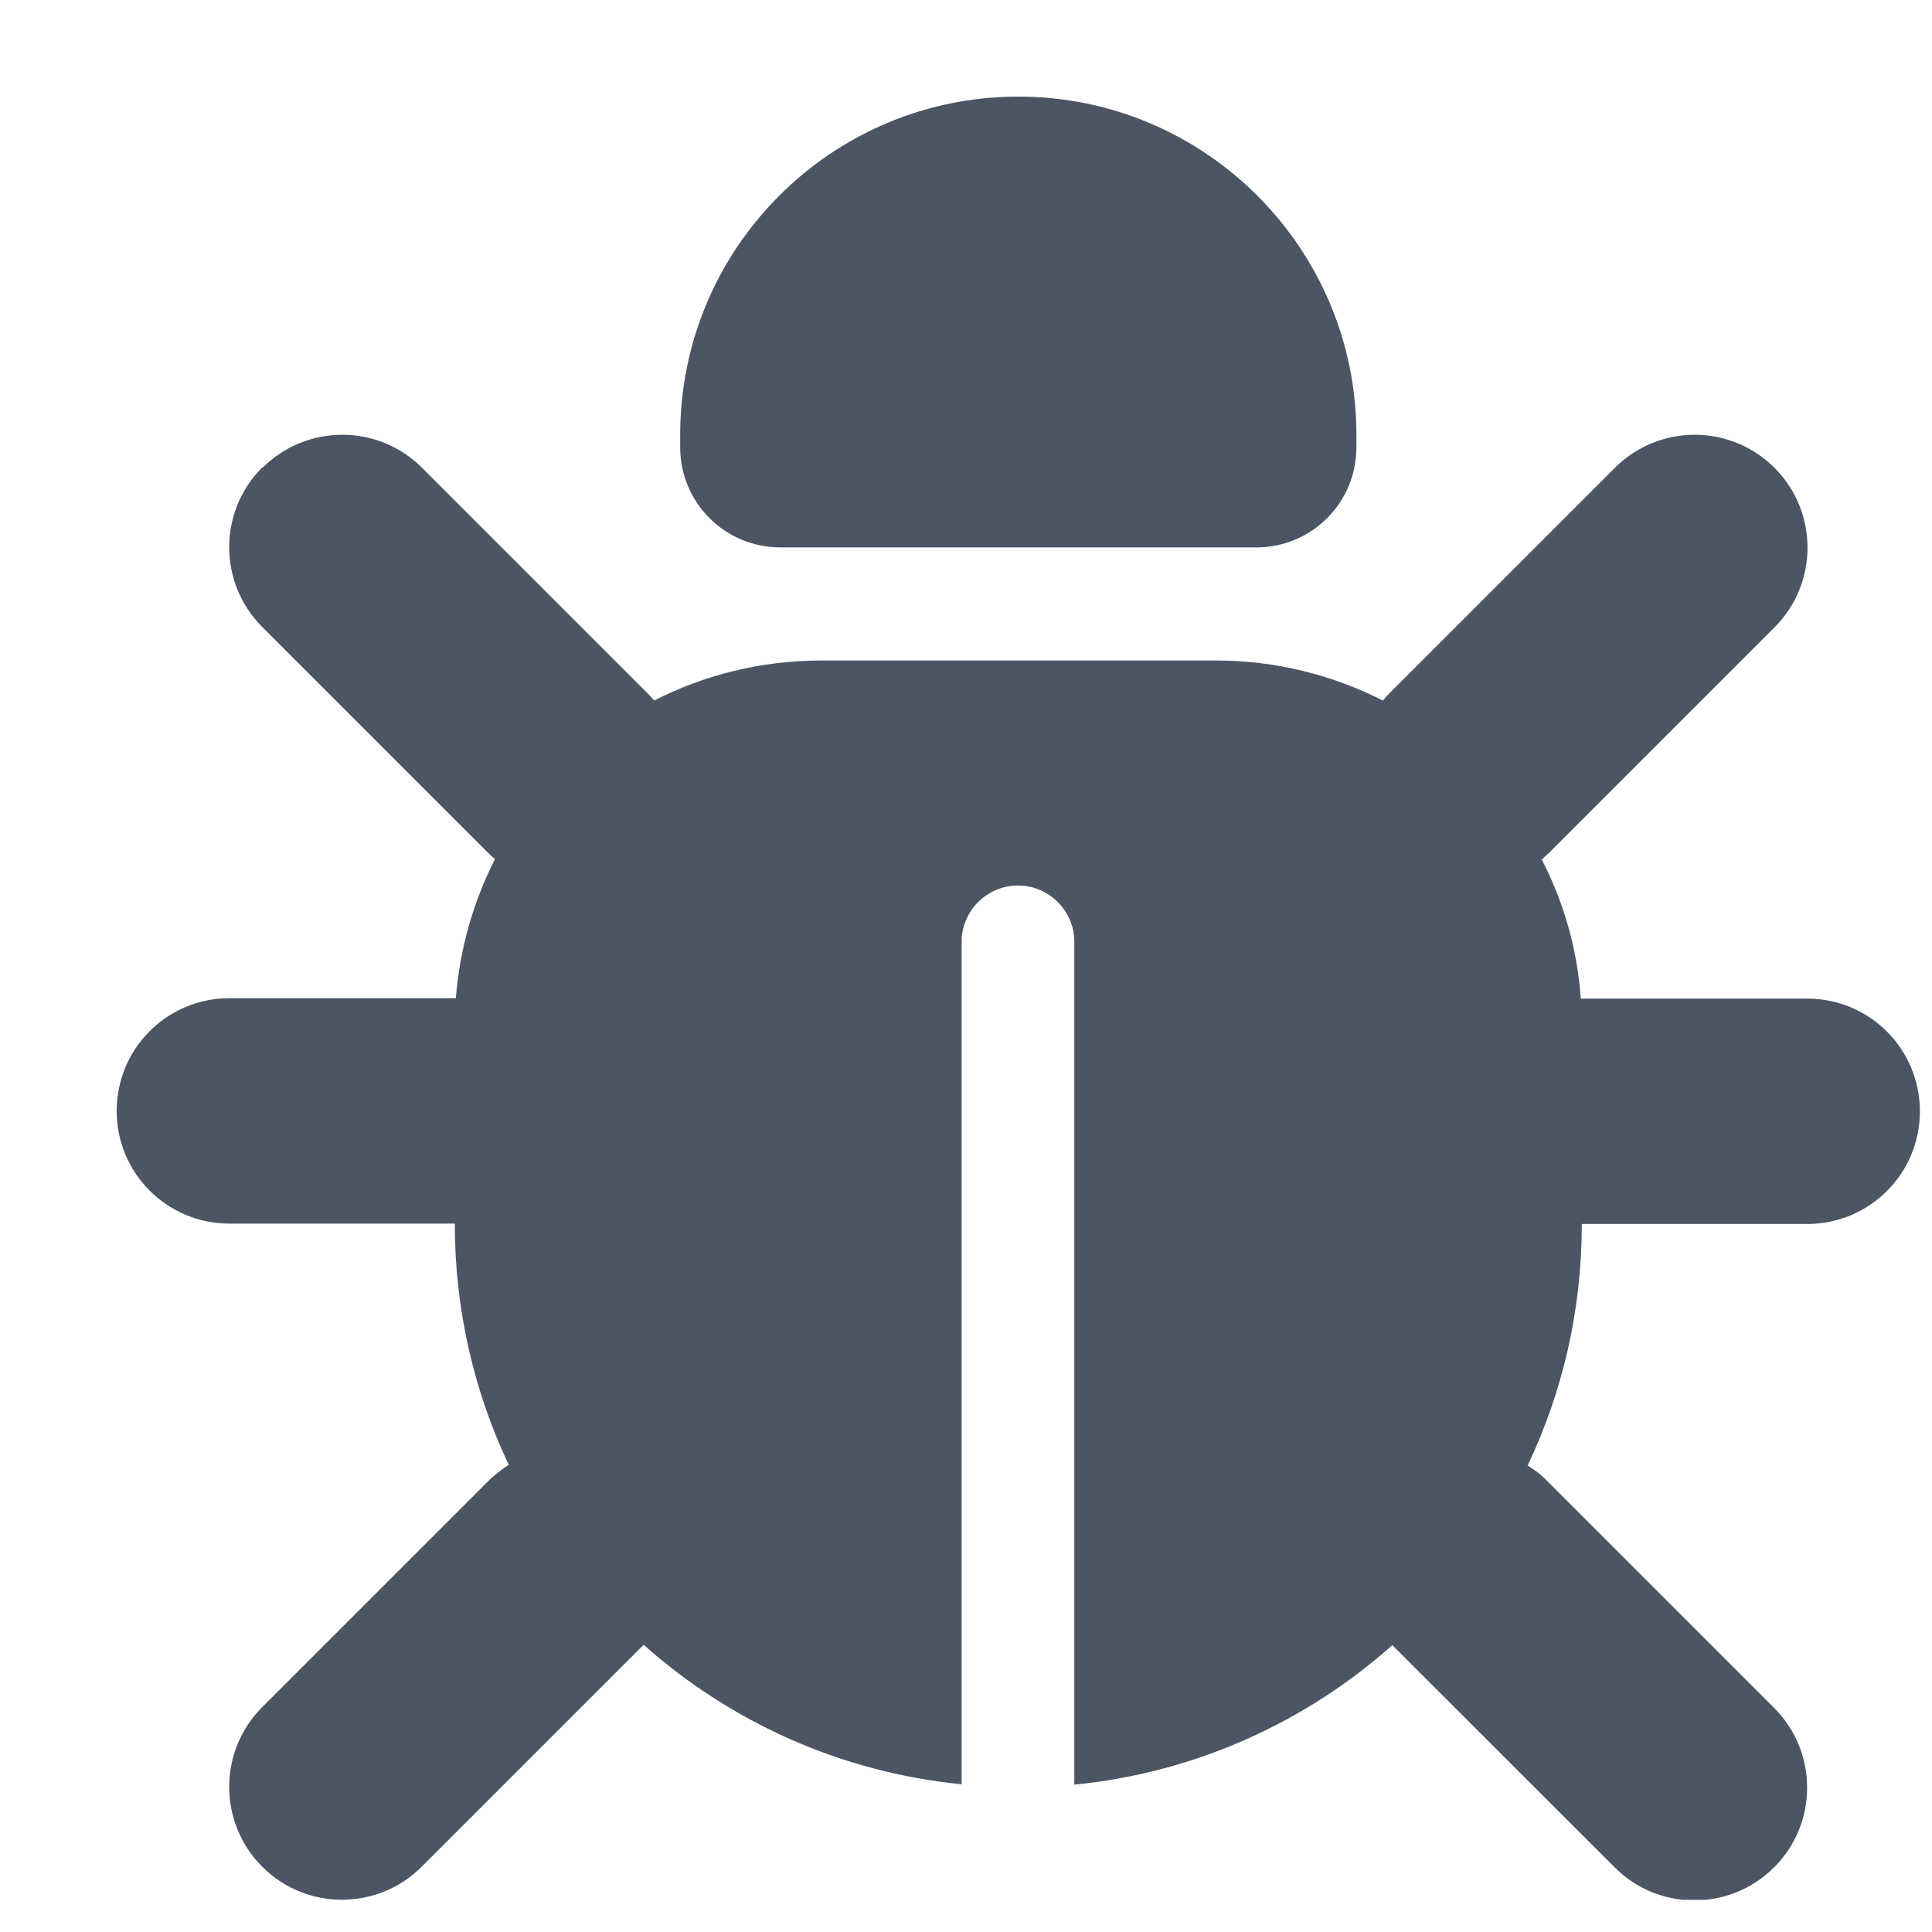 <svg width="15" height="15" viewBox="0 0 15 15" fill="none" xmlns="http://www.w3.org/2000/svg">
<g clip-path="url(#clip0_431_6078)">
<path d="M7.906 0.75C9.355 0.75 10.531 1.926 10.531 3.375V3.473C10.531 3.903 10.184 4.25 9.755 4.25H6.058C5.629 4.25 5.281 3.903 5.281 3.473V3.375C5.281 1.926 6.457 0.75 7.906 0.75ZM2.038 3.632C2.38 3.29 2.935 3.29 3.277 3.632L5.027 5.382C5.046 5.401 5.062 5.42 5.079 5.439C5.467 5.24 5.91 5.128 6.378 5.128H9.438C9.905 5.128 10.345 5.24 10.736 5.439C10.753 5.42 10.769 5.401 10.788 5.382L12.538 3.632C12.88 3.29 13.435 3.29 13.777 3.632C14.119 3.974 14.119 4.529 13.777 4.871L12.027 6.621C12.008 6.64 11.989 6.656 11.97 6.673C12.139 7.001 12.246 7.364 12.273 7.753H14.031C14.515 7.753 14.906 8.144 14.906 8.628C14.906 9.112 14.515 9.503 14.031 9.503H12.281C12.281 10.175 12.131 10.81 11.86 11.379C11.92 11.414 11.975 11.458 12.024 11.51L13.774 13.26C14.116 13.602 14.116 14.157 13.774 14.498C13.432 14.84 12.877 14.84 12.536 14.498L10.81 12.773C10.14 13.369 9.284 13.763 8.341 13.856V7.312C8.341 7.072 8.144 6.875 7.904 6.875C7.663 6.875 7.466 7.072 7.466 7.312V13.853C6.523 13.76 5.667 13.366 4.997 12.77L3.274 14.493C2.932 14.835 2.377 14.835 2.036 14.493C1.694 14.151 1.694 13.596 2.036 13.254L3.786 11.504C3.837 11.452 3.892 11.411 3.95 11.373C3.682 10.807 3.531 10.173 3.531 9.5H1.781C1.297 9.5 0.906 9.109 0.906 8.625C0.906 8.141 1.297 7.75 1.781 7.75H3.539C3.57 7.364 3.676 6.998 3.843 6.67C3.824 6.654 3.805 6.637 3.786 6.618L2.036 4.868C1.694 4.526 1.694 3.971 2.036 3.629L2.038 3.632Z" fill="#4B5563"/>
</g>
<defs>
<clipPath id="clip0_431_6078">
<path d="M0.906 0.75H14.906V14.75H0.906V0.75Z" fill="white"/>
</clipPath>
</defs>
</svg>
